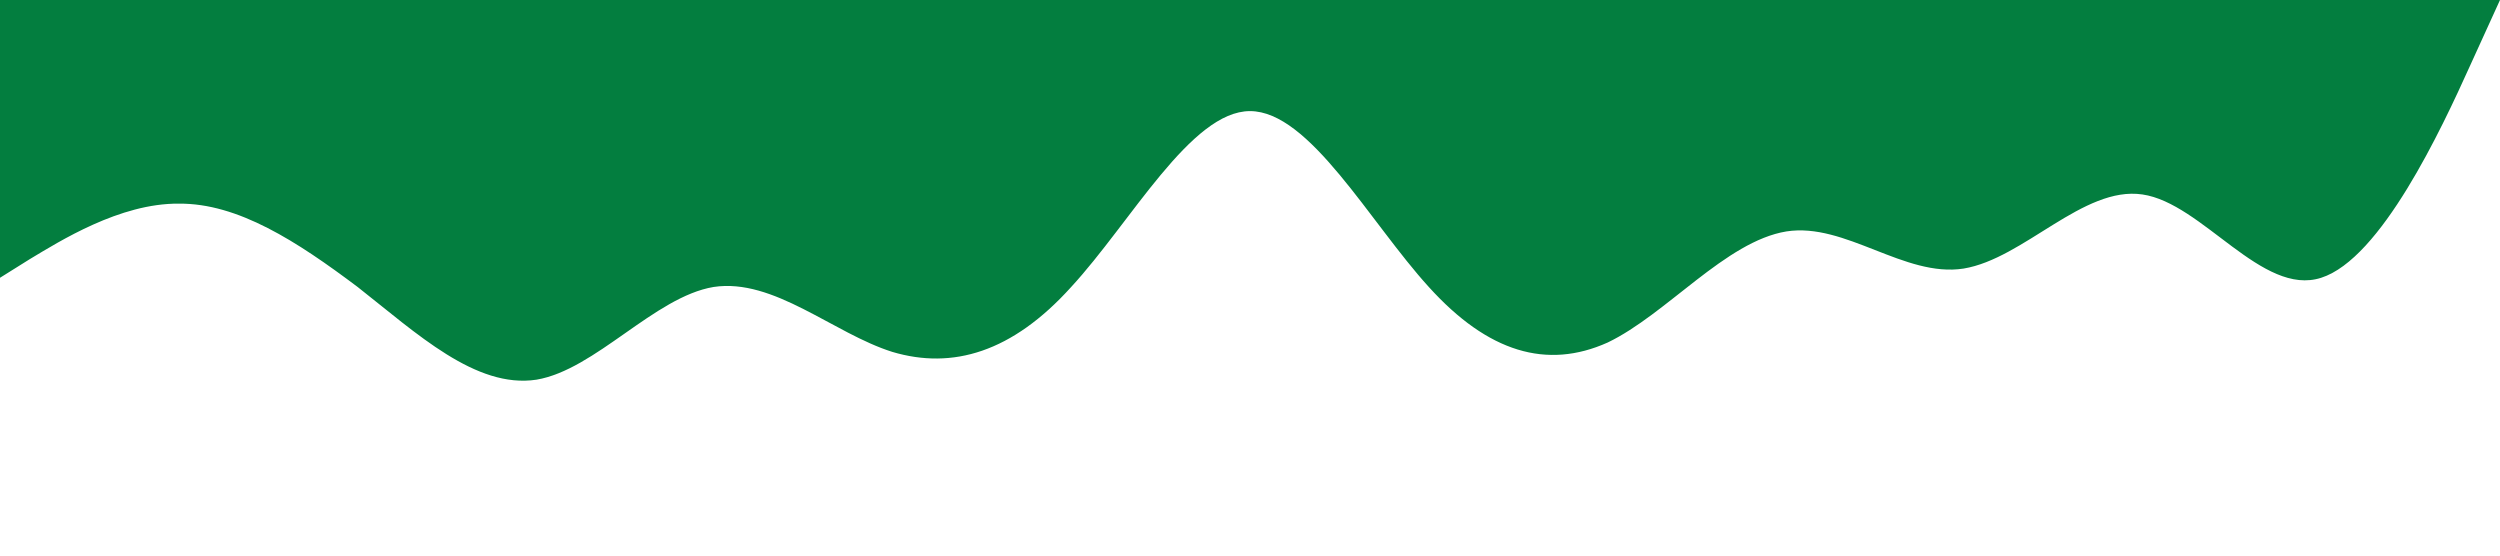 <?xml version="1.0" standalone="no"?><svg xmlns="http://www.w3.org/2000/svg" viewBox="0 0 1440 320"><path fill="#037e3f" fill-opacity="1" d="M0,160L17.1,149.3C34.3,139,69,117,103,117.3C137.1,117,171,139,206,165.3C240,192,274,224,309,218.7C342.9,213,377,171,411,165.3C445.7,160,480,192,514,202.7C548.6,213,583,203,617,165.3C651.4,128,686,64,720,64C754.3,64,789,128,823,165.3C857.1,203,891,213,926,197.3C960,181,994,139,1029,133.3C1062.9,128,1097,160,1131,154.7C1165.7,149,1200,107,1234,112C1268.6,117,1303,171,1337,160C1371.4,149,1406,75,1423,37.3L1440,0L1440,0L1422.9,0C1405.7,0,1371,0,1337,0C1302.9,0,1269,0,1234,0C1200,0,1166,0,1131,0C1097.1,0,1063,0,1029,0C994.3,0,960,0,926,0C891.4,0,857,0,823,0C788.6,0,754,0,720,0C685.7,0,651,0,617,0C582.9,0,549,0,514,0C480,0,446,0,411,0C377.1,0,343,0,309,0C274.3,0,240,0,206,0C171.4,0,137,0,103,0C68.6,0,34,0,17,0L0,0Z"></path></svg>
